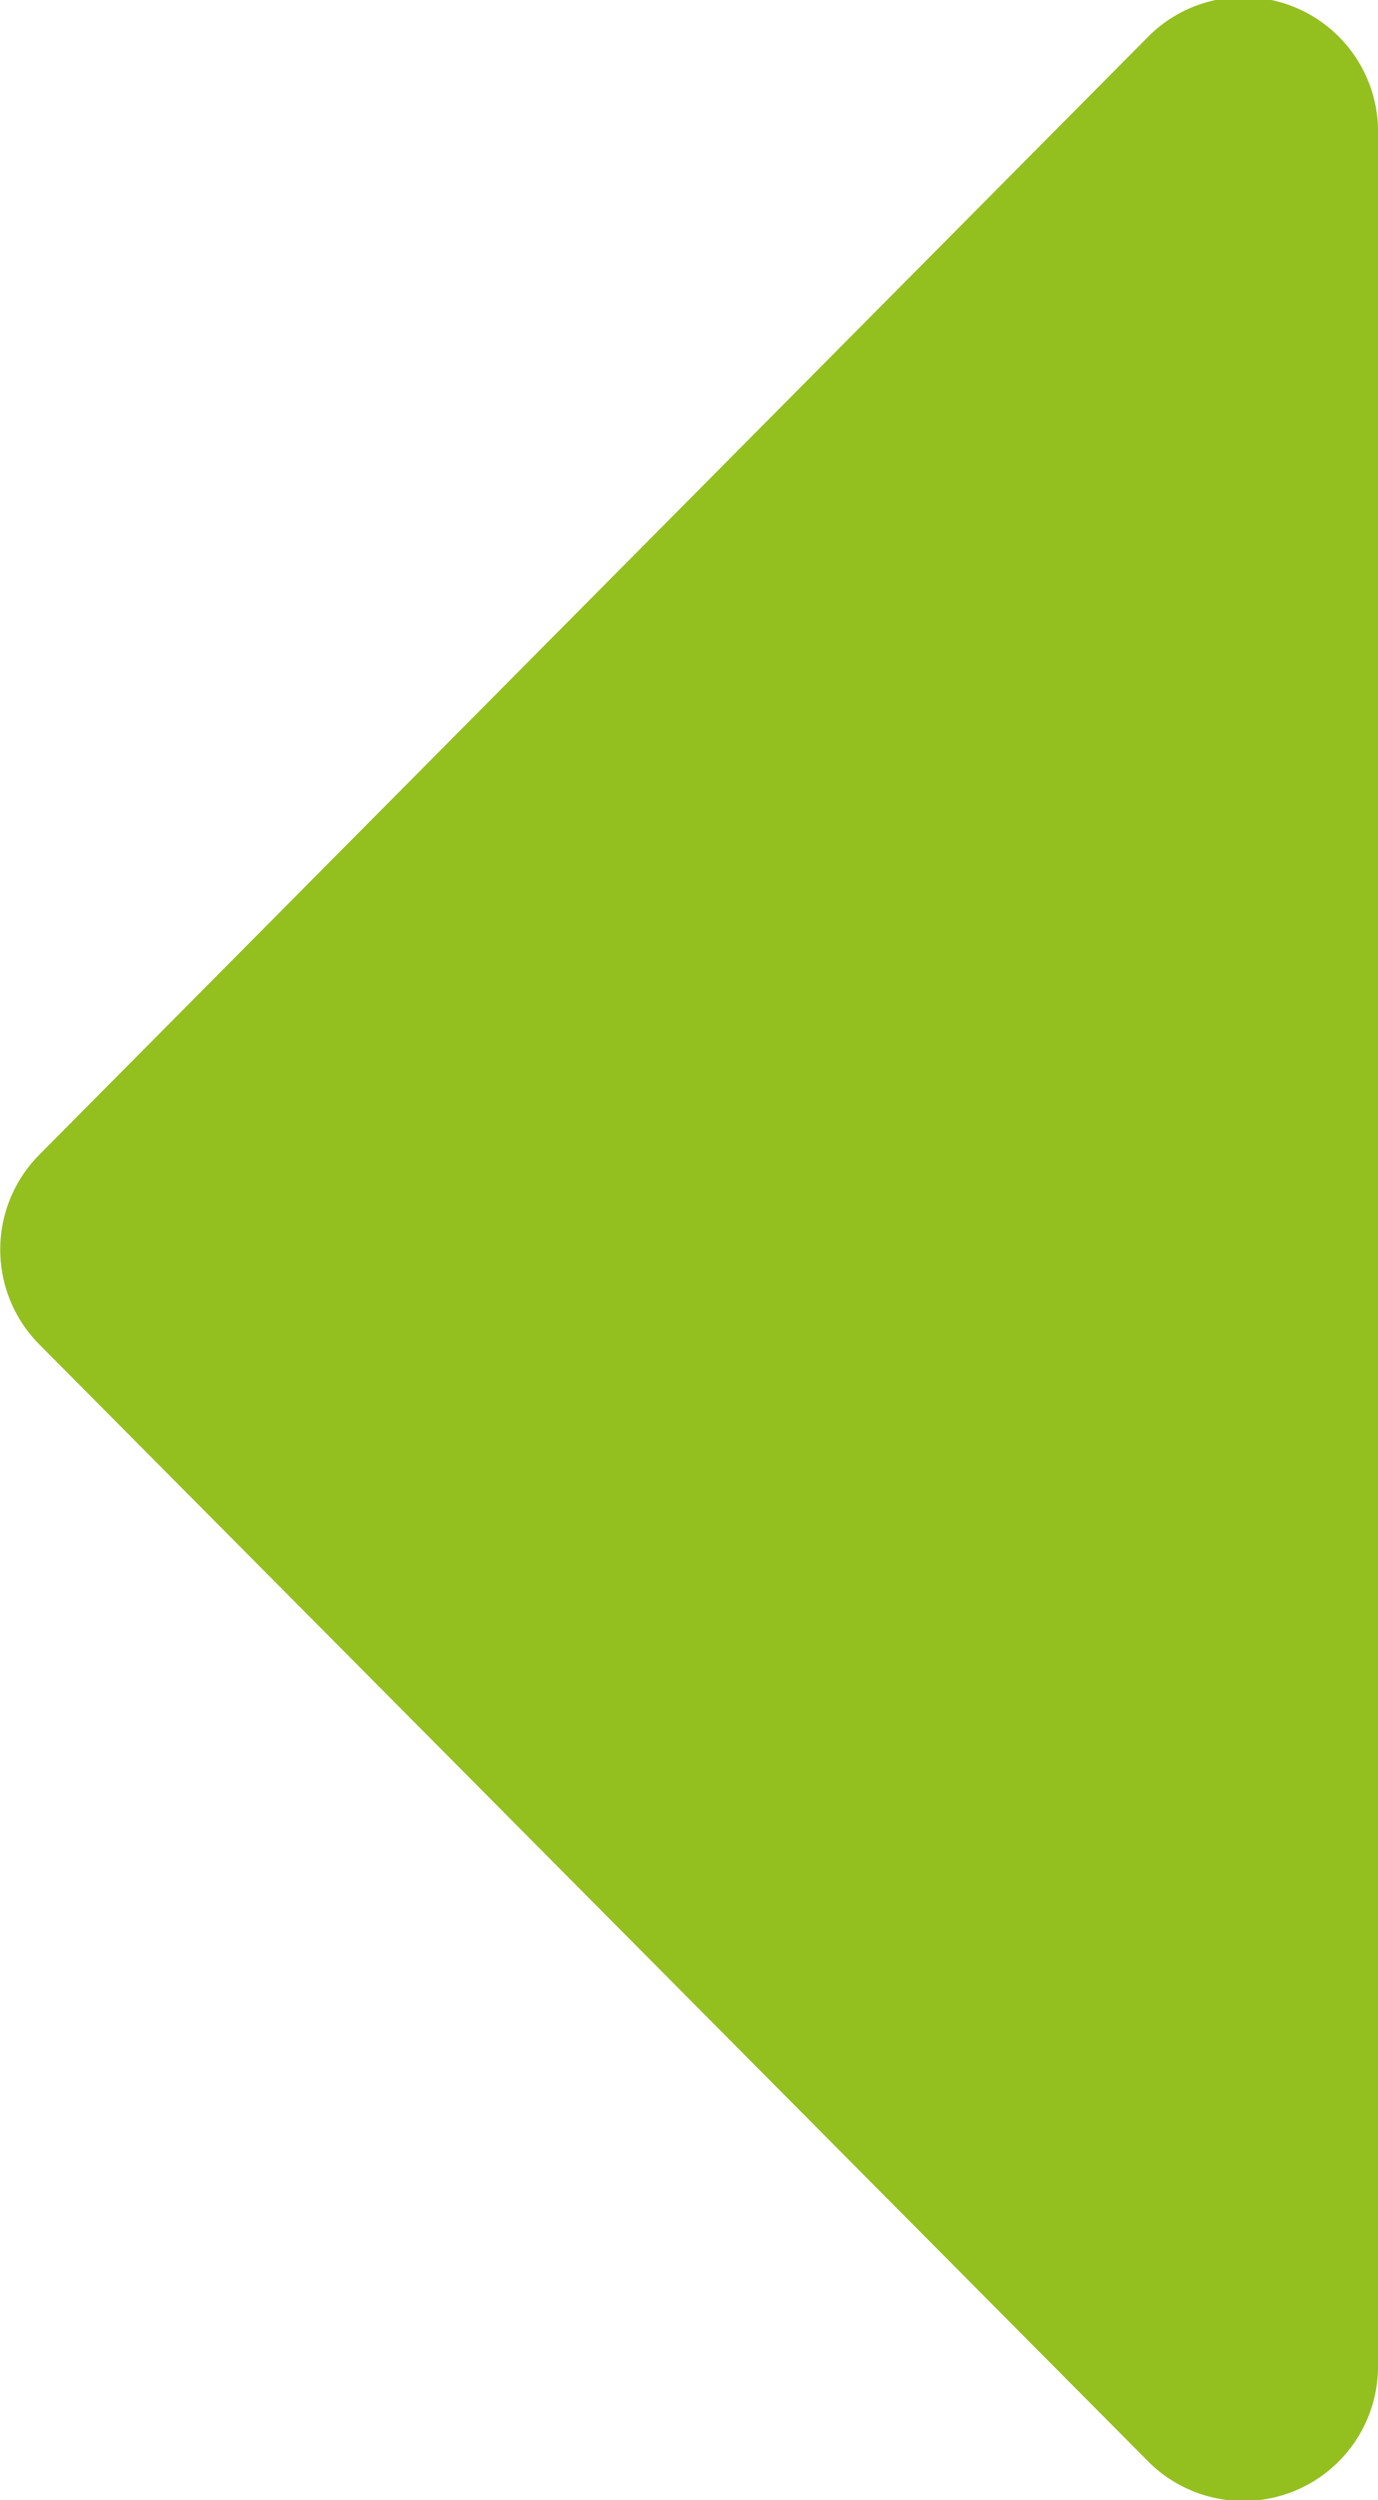 <svg xmlns="http://www.w3.org/2000/svg" width="4.096" height="7.429" viewBox="0 0 4.096 7.429"><path d="M9.989,42.811V36.189A.4.4,0,0,0,9.3,35.9L6.011,39.215a.4.4,0,0,0,0,.566L9.3,43.093A.4.4,0,0,0,9.989,42.811Z" transform="translate(-5.893 -35.785)" fill="#93C01F"/></svg>
